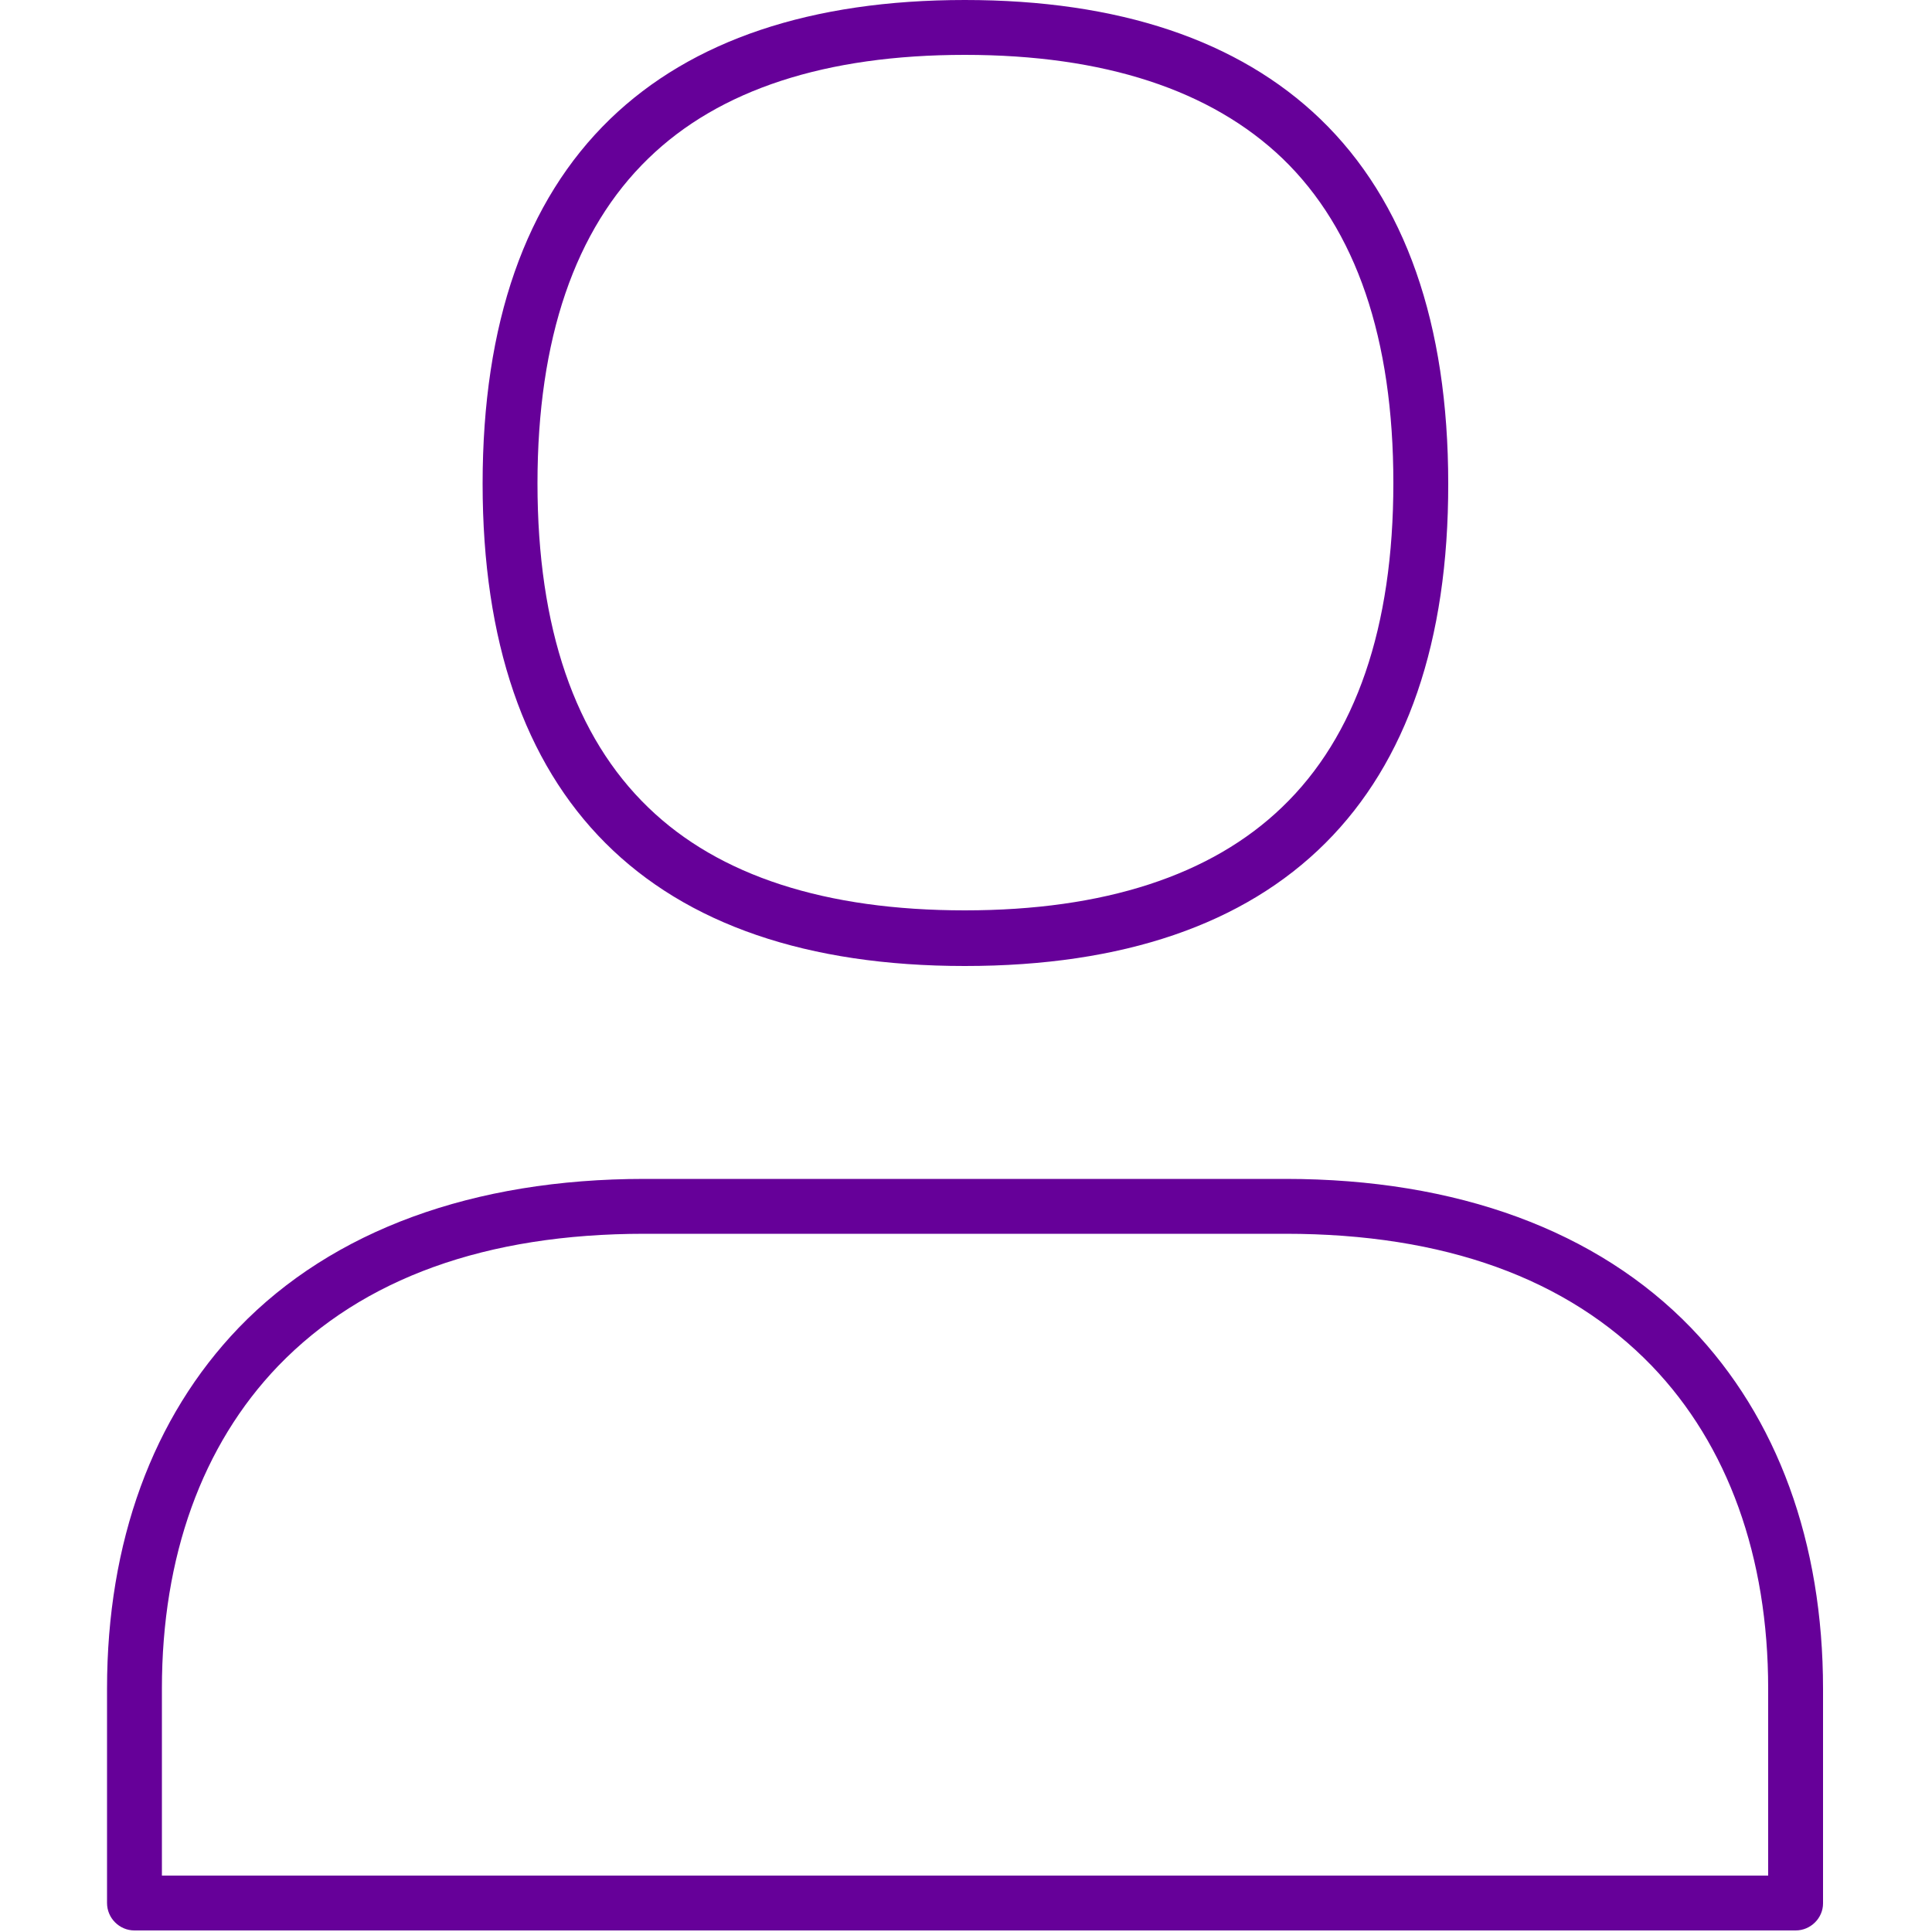 <?xml version="1.0" encoding="utf-8"?>
<!-- Generator: Adobe Illustrator 26.1.0, SVG Export Plug-In . SVG Version: 6.00 Build 0)  -->
<svg version="1.1" id="Capa_1" xmlns="http://www.w3.org/2000/svg" xmlns:xlink="http://www.w3.org/1999/xlink" x="0px" y="0px"
	 viewBox="0 0 500 500" style="enable-background:new 0 0 500 500;" xml:space="preserve">
<style type="text/css">
	.st0{fill:#660099;}
</style>
<g id="Artwork">
	<path class="st0" d="M464.7,499.6H34.8c-3.9,0-7.1-3.2-7.1-7.1V437c0-37.9,11.8-70.2,34.1-93.4c24.3-25.2,60.7-38.5,105-38.5h165.9
		c44.4,0,80.7,13.4,105,38.6c22.3,23.2,34.1,55.5,34.1,93.4v55.5C471.8,496.4,468.6,499.6,464.7,499.6z M41.9,485.4h415.7V437
		c0-34.1-10.4-63-30.1-83.5c-21.9-22.7-53.8-34.2-94.8-34.2H166.8c-41,0-72.9,11.5-94.8,34.2C52.3,374,41.9,402.8,41.9,437V485.4z"
		/>
	<path class="st0" d="M249.7,250c-81.6,0-124.8-43.2-124.8-124.8c0-41.5,11.1-73.2,33-94.4C179,10.4,209.9,0,249.7,0
		s70.8,10.4,92,30.8c22,21.2,33.1,53,33.1,94.4C374.9,206.8,331.6,250,249.7,250z M249.7,14.2c-36,0-63.6,9-81.9,26.8
		c-19,18.4-28.7,46.7-28.7,84.1s9.7,65.6,28.7,83.9c18.3,17.7,45.9,26.6,81.9,26.6s63.7-9,82.1-26.7c19.1-18.3,28.8-46.6,28.8-83.9
		s-9.6-65.6-28.7-84C313.4,23.3,285.8,14.2,249.7,14.2z"/>
</g>
</svg>
